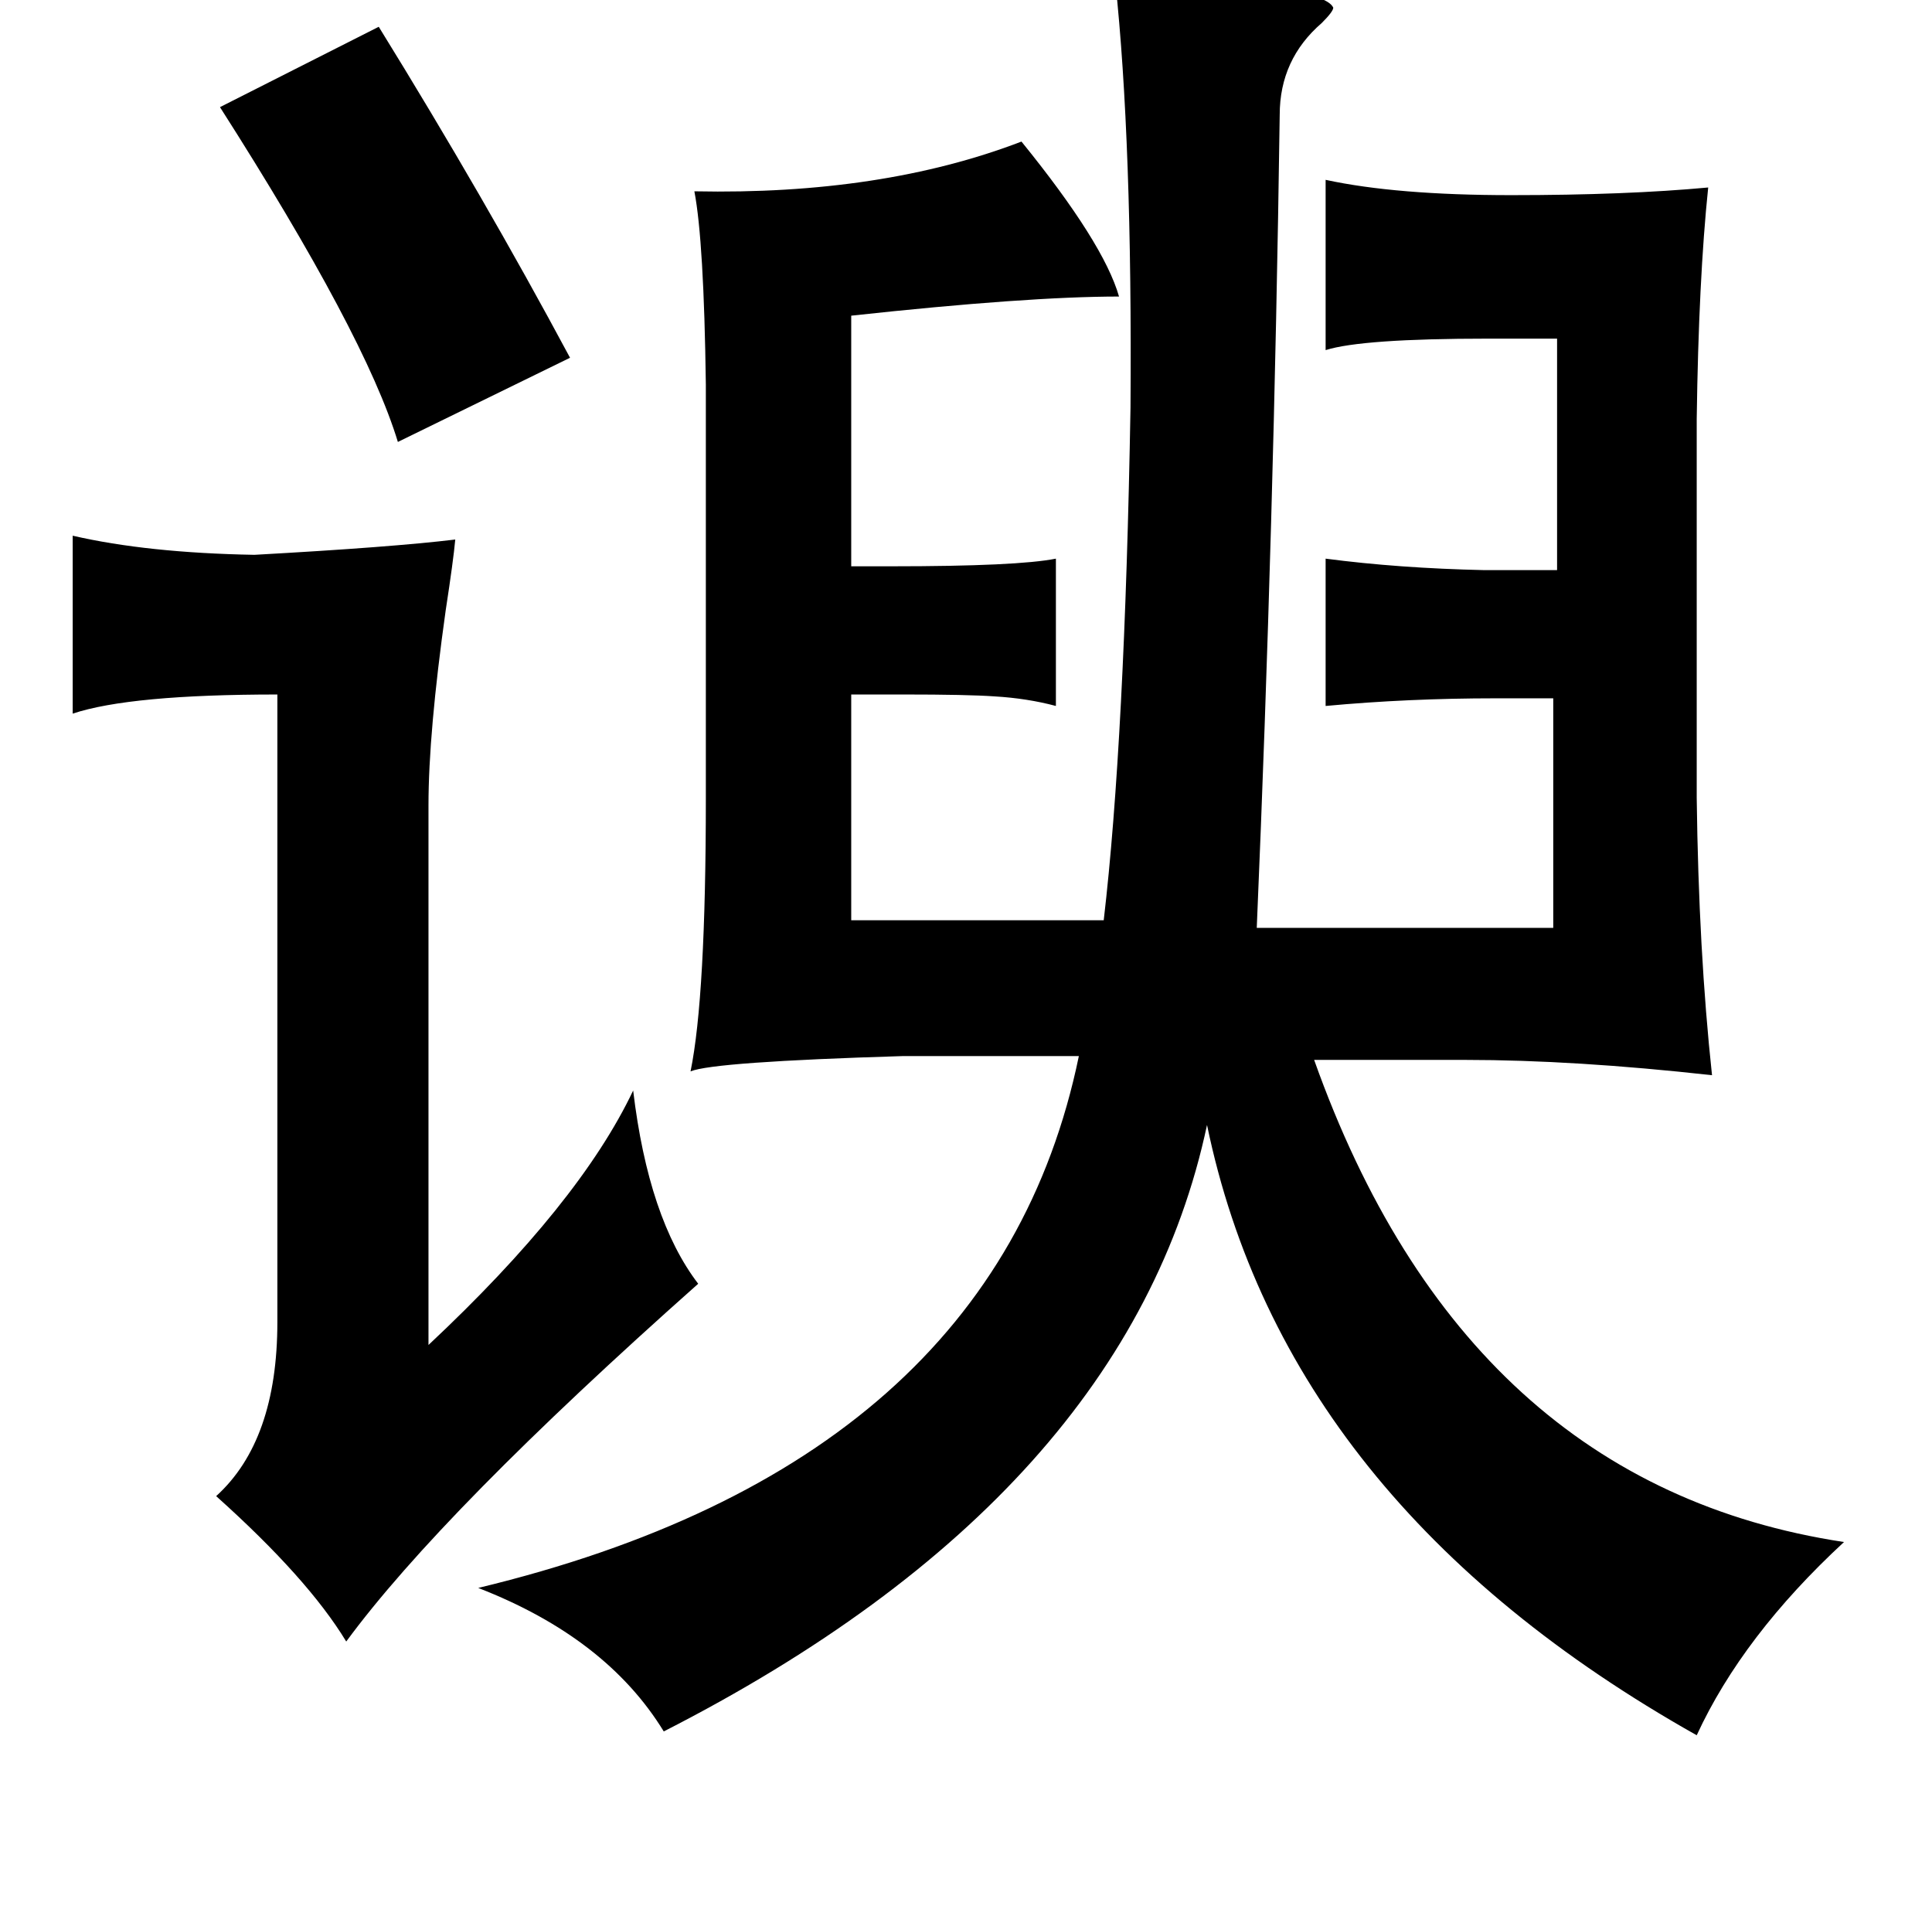 <?xml version="1.0" standalone="no"?>
<!DOCTYPE svg PUBLIC "-//W3C//DTD SVG 1.1//EN" "http://www.w3.org/Graphics/SVG/1.1/DTD/svg11.dtd" >
<svg xmlns="http://www.w3.org/2000/svg" xmlns:xlink="http://www.w3.org/1999/xlink" version="1.1" viewBox="-10 0 1010 1000">
   <path fill="currentColor"
d="M573 -10q108 1 114 14q0 2 -6 8q-22 19 -22 48q-3 214 -12 425h155v-120h-30q-46 0 -89 4v-77q38 5 83 6h38v-121h-36q-66 0 -85 6v-89q37 8 97 8t103 -4q-5 48 -6 121v198q1 80 8 145q-72 -8 -129 -8h-79q79 222 277 252q-53 49 -77 101q-215 -121 -256 -319
q-41 193 -284 317q-30 -49 -97 -75q270 -65 314 -278h-92q-99 3 -111 8q8 -39 8 -143v-216q-1 -75 -6 -101q98 2 171 -26q43 53 51 81q-48 0 -140 10v131h21q66 0 86 -4v77q-15 -4 -32 -5q-14 -1 -48 -1h-27v118h132q11 -94 14 -268q1 -139 -8 -223zM188 14q55 89 100 173
l-90 44q-17 -56 -93 -175zM28 280q39 9 95 10q72 -4 105 -8q-1 11 -5 37q-9 64 -9 102v282q79 -74 107 -133q8 67 34 101q-134 119 -184 187q-20 -33 -68 -76q32 -29 32 -91v-328q-77 0 -107 10v-93z" />
</svg>
